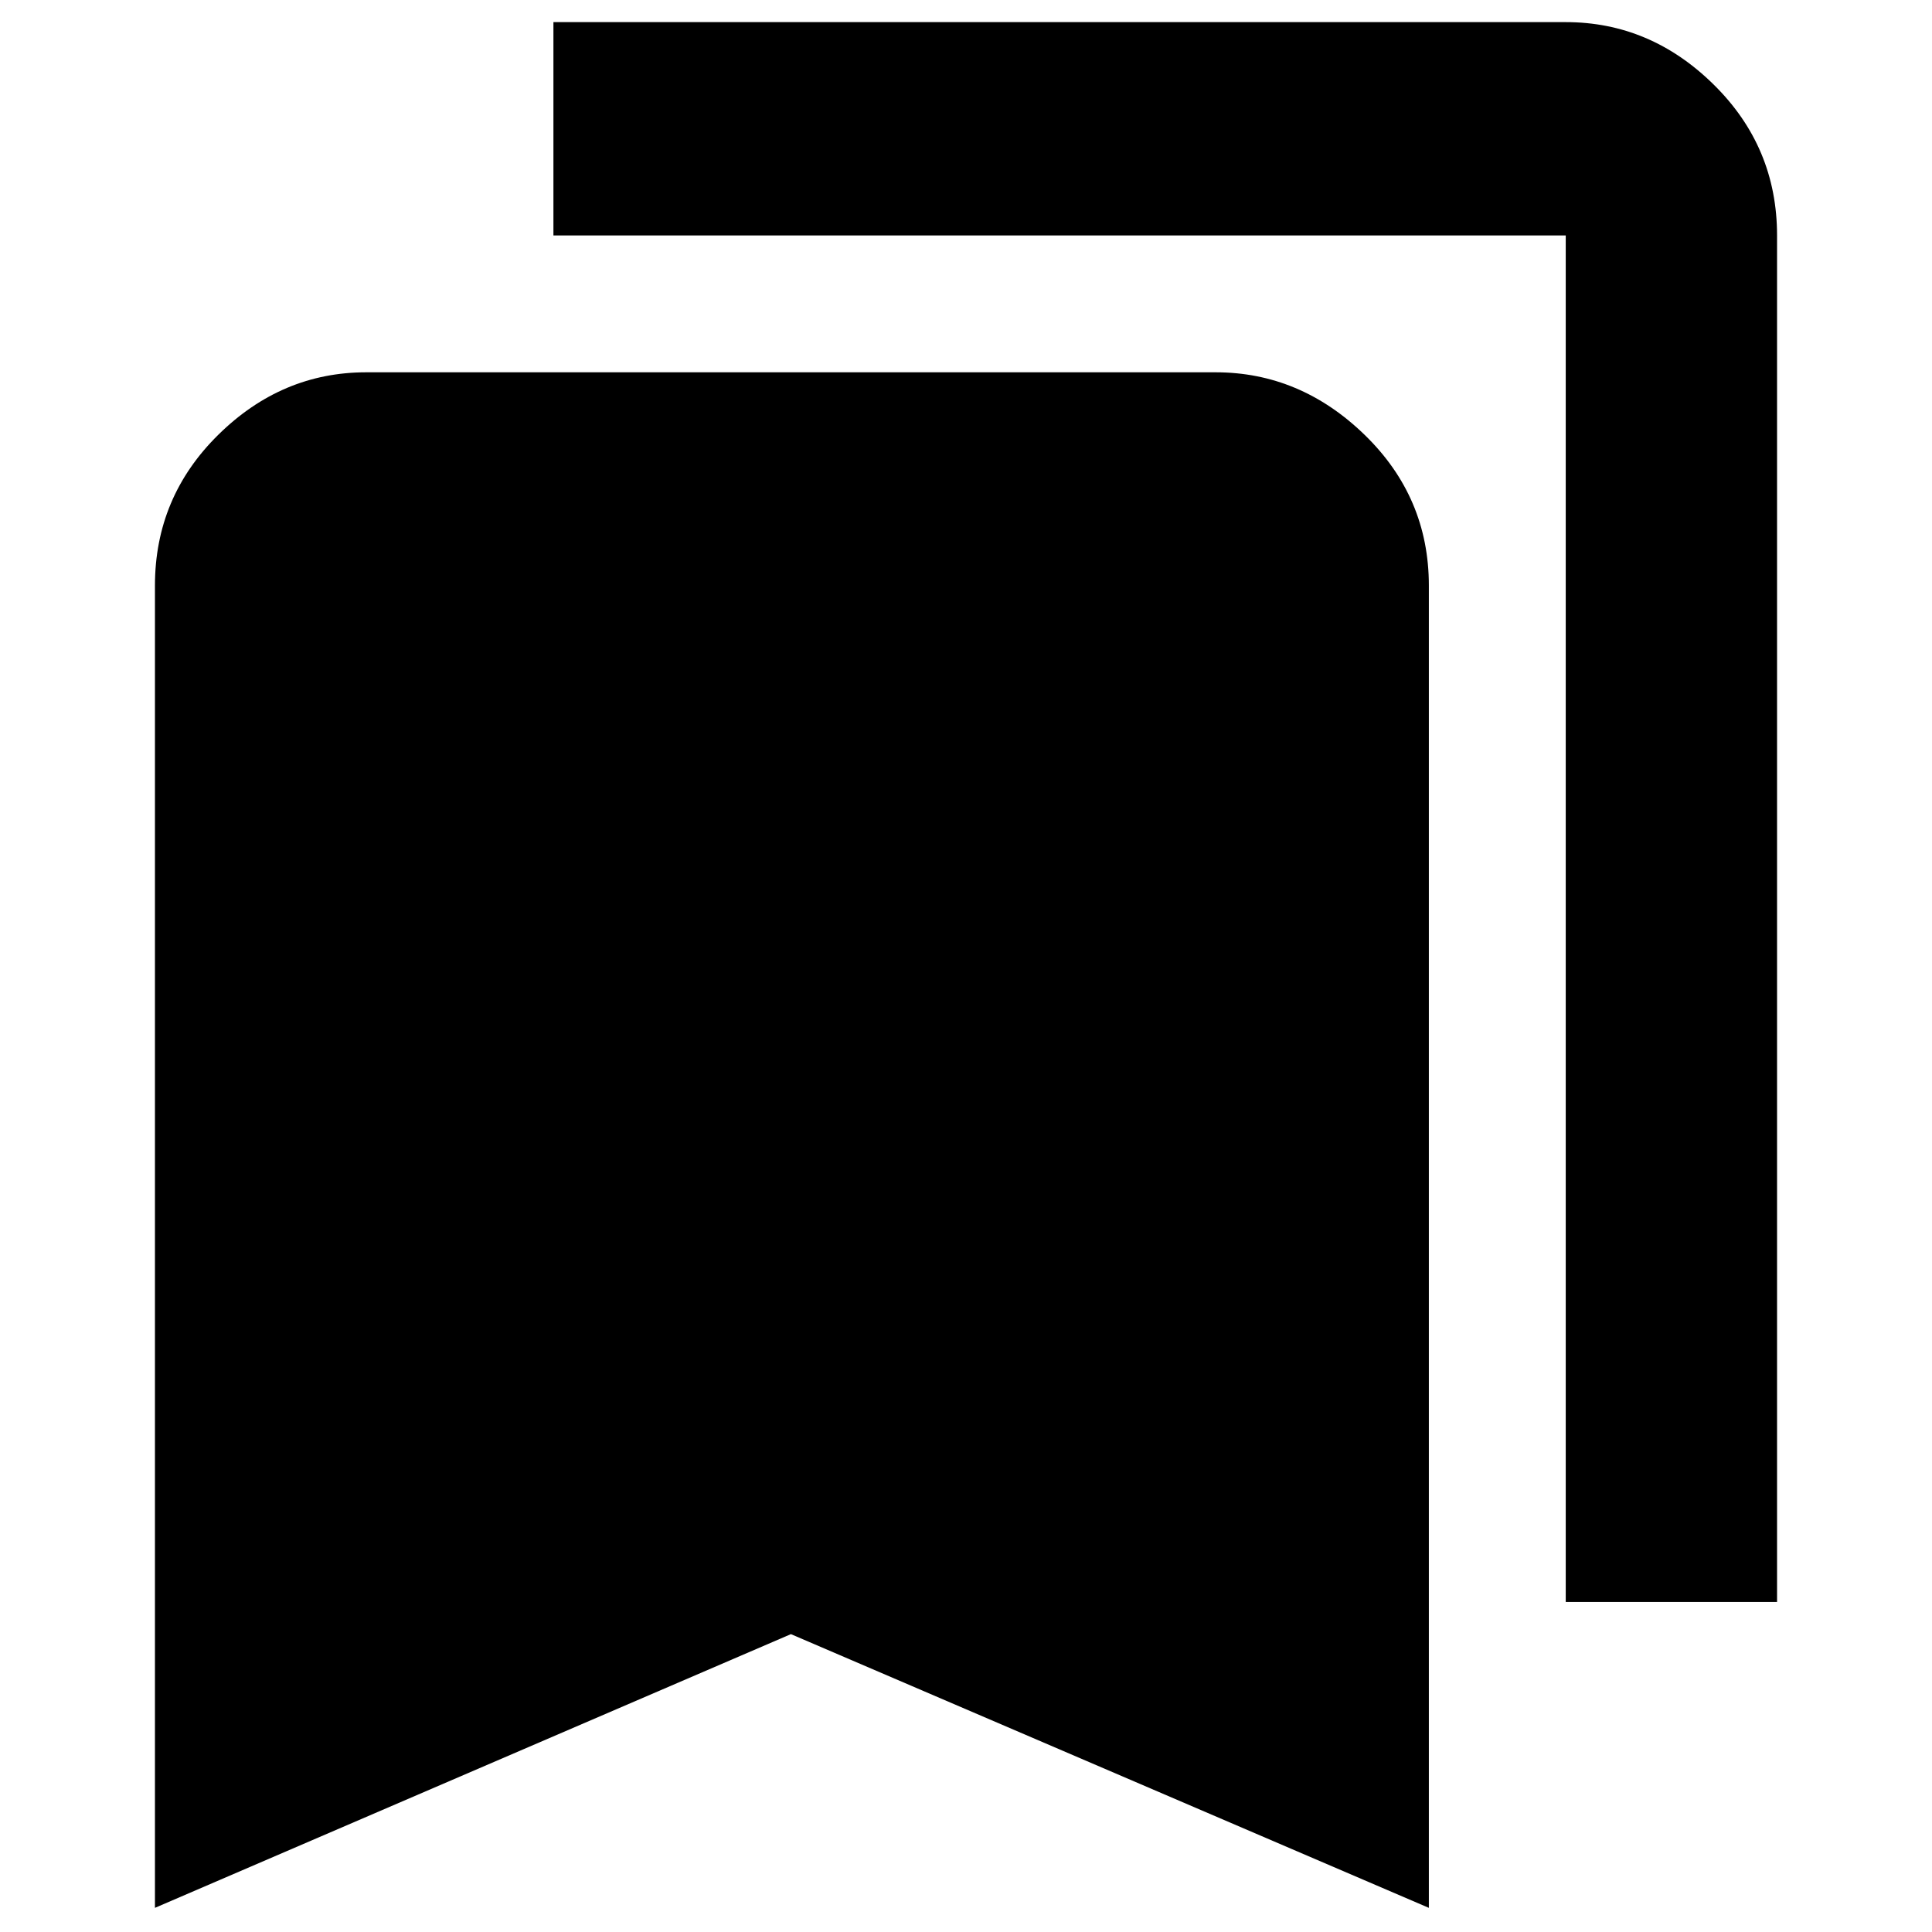 <svg xmlns="http://www.w3.org/2000/svg" height="40" width="40"><path d="M32.417 33.167V4.875Q32.417 4.875 32.417 4.875Q32.417 4.875 32.417 4.875H11.458V0.458H32.417Q34.167 0.458 35.479 1.75Q36.792 3.042 36.792 4.875V33.167ZM3.208 39.5V12.125Q3.208 10.292 4.521 9Q5.833 7.708 7.583 7.708H25.167Q26.917 7.708 28.25 9Q29.583 10.292 29.583 12.125V39.5L16.375 33.833Z"/></svg>